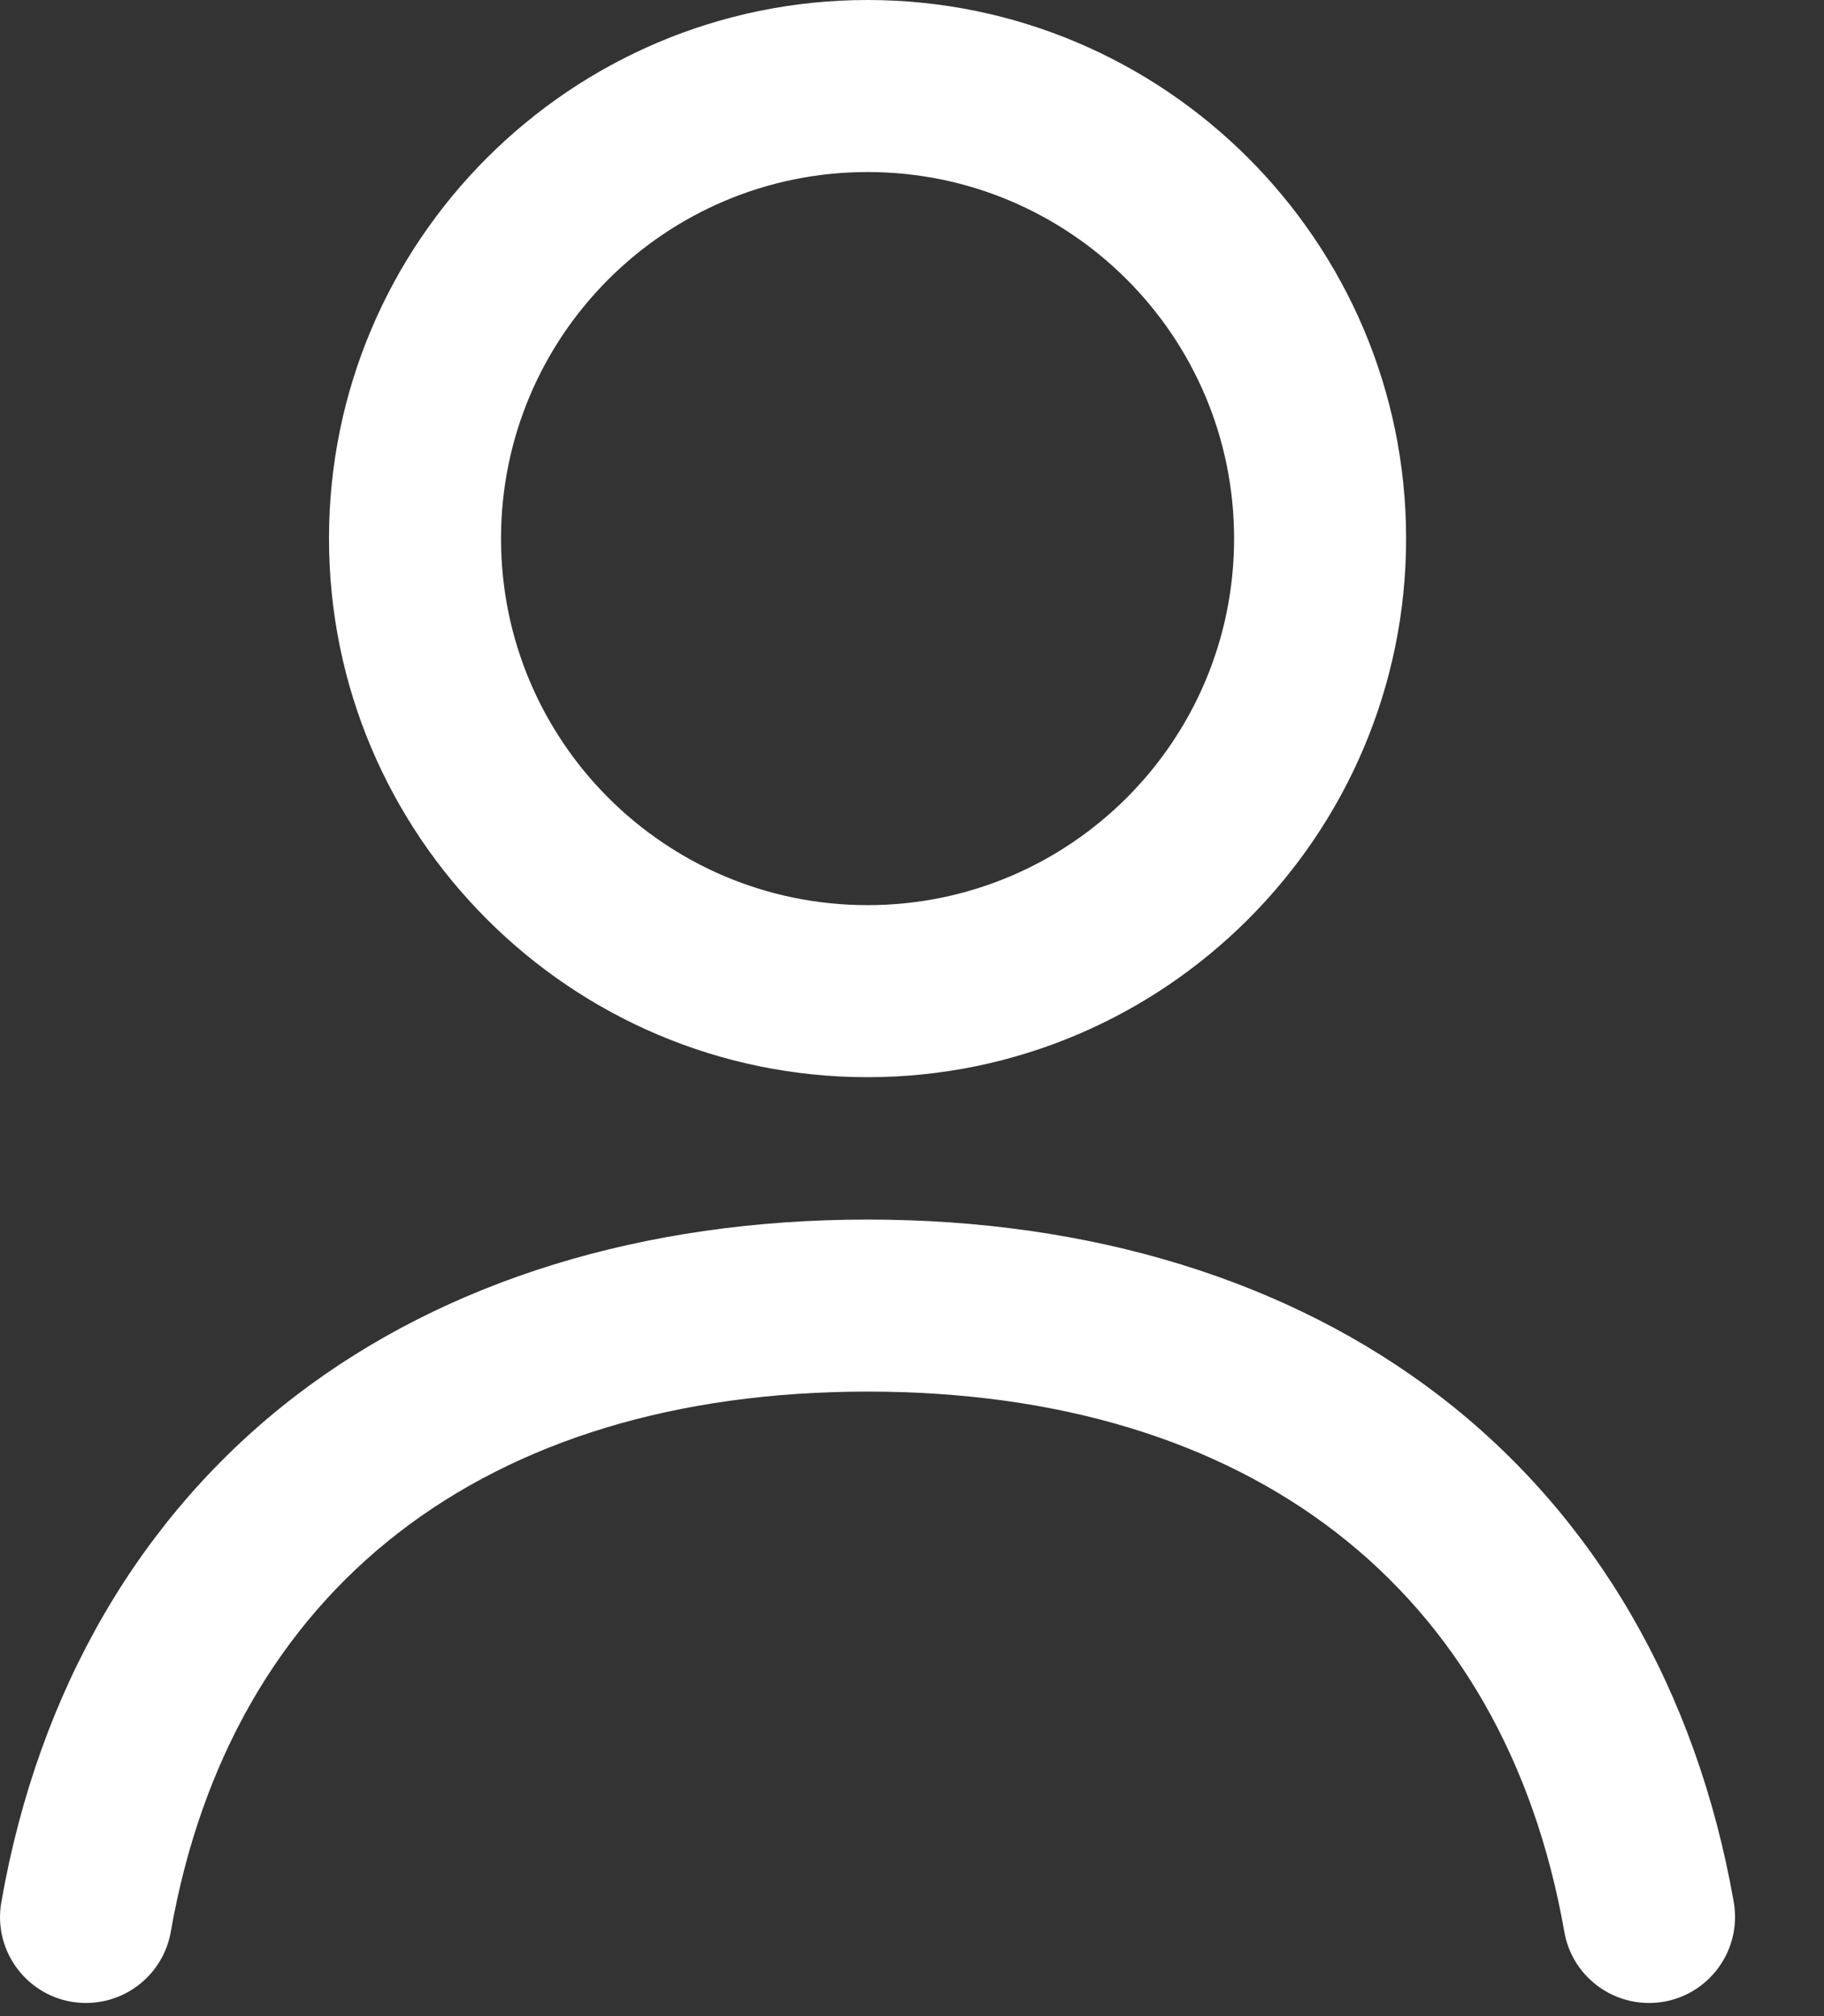 <?xml version="1.0" encoding="UTF-8"?>
<svg width="19px" height="21px" viewBox="0 0 19 21" version="1.1" xmlns="http://www.w3.org/2000/svg" xmlns:xlink="http://www.w3.org/1999/xlink">
    <rect x="0" y="0" width="19" height="21" fill="#333333" stroke="none"/>
    <title>Me Icon</title>
    <g id="Page-1" stroke="none" stroke-width="1" fill="none" fill-rule="evenodd">
        <g id="Home" transform="translate(-328, -735)" fill="#FFFFFF">
            <g id="Navigation-Bar" transform="translate(0, 728)">
                <g id="Me" transform="translate(311, 7)">
                    <g id="Me-Icon" transform="translate(17, 0)">
                        <path d="M9.037,12.703 C11.369,12.703 13.429,13.338 14.994,14.539 C16.612,15.781 17.672,17.605 18.06,19.812 C18.145,20.3 17.819,20.764 17.332,20.85 C17.28,20.859 17.227,20.863 17.176,20.863 C16.749,20.863 16.371,20.557 16.295,20.122 C15.667,16.546 13.022,14.495 9.037,14.495 C5.051,14.495 2.406,16.546 1.779,20.122 C1.702,20.557 1.324,20.863 0.897,20.863 C0.846,20.863 0.794,20.859 0.741,20.85 C0.254,20.764 -0.072,20.3 0.014,19.812 C0.401,17.605 1.461,15.781 3.079,14.539 C4.645,13.338 6.705,12.703 9.037,12.703 Z M9.037,0 C12.13,0 14.647,2.517 14.647,5.61 C14.647,8.703 12.13,11.22 9.037,11.22 C5.943,11.22 3.427,8.703 3.427,5.61 C3.427,2.517 5.943,0 9.037,0 Z M9.037,1.792 C6.928,1.792 5.219,3.501 5.219,5.61 C5.219,7.719 6.928,9.428 9.037,9.428 C11.145,9.428 12.855,7.719 12.855,5.61 C12.855,3.501 11.145,1.792 9.037,1.792 Z" id="Combined-Shape"></path>
                    </g>
                </g>
            </g>
        </g>
    </g>
</svg>